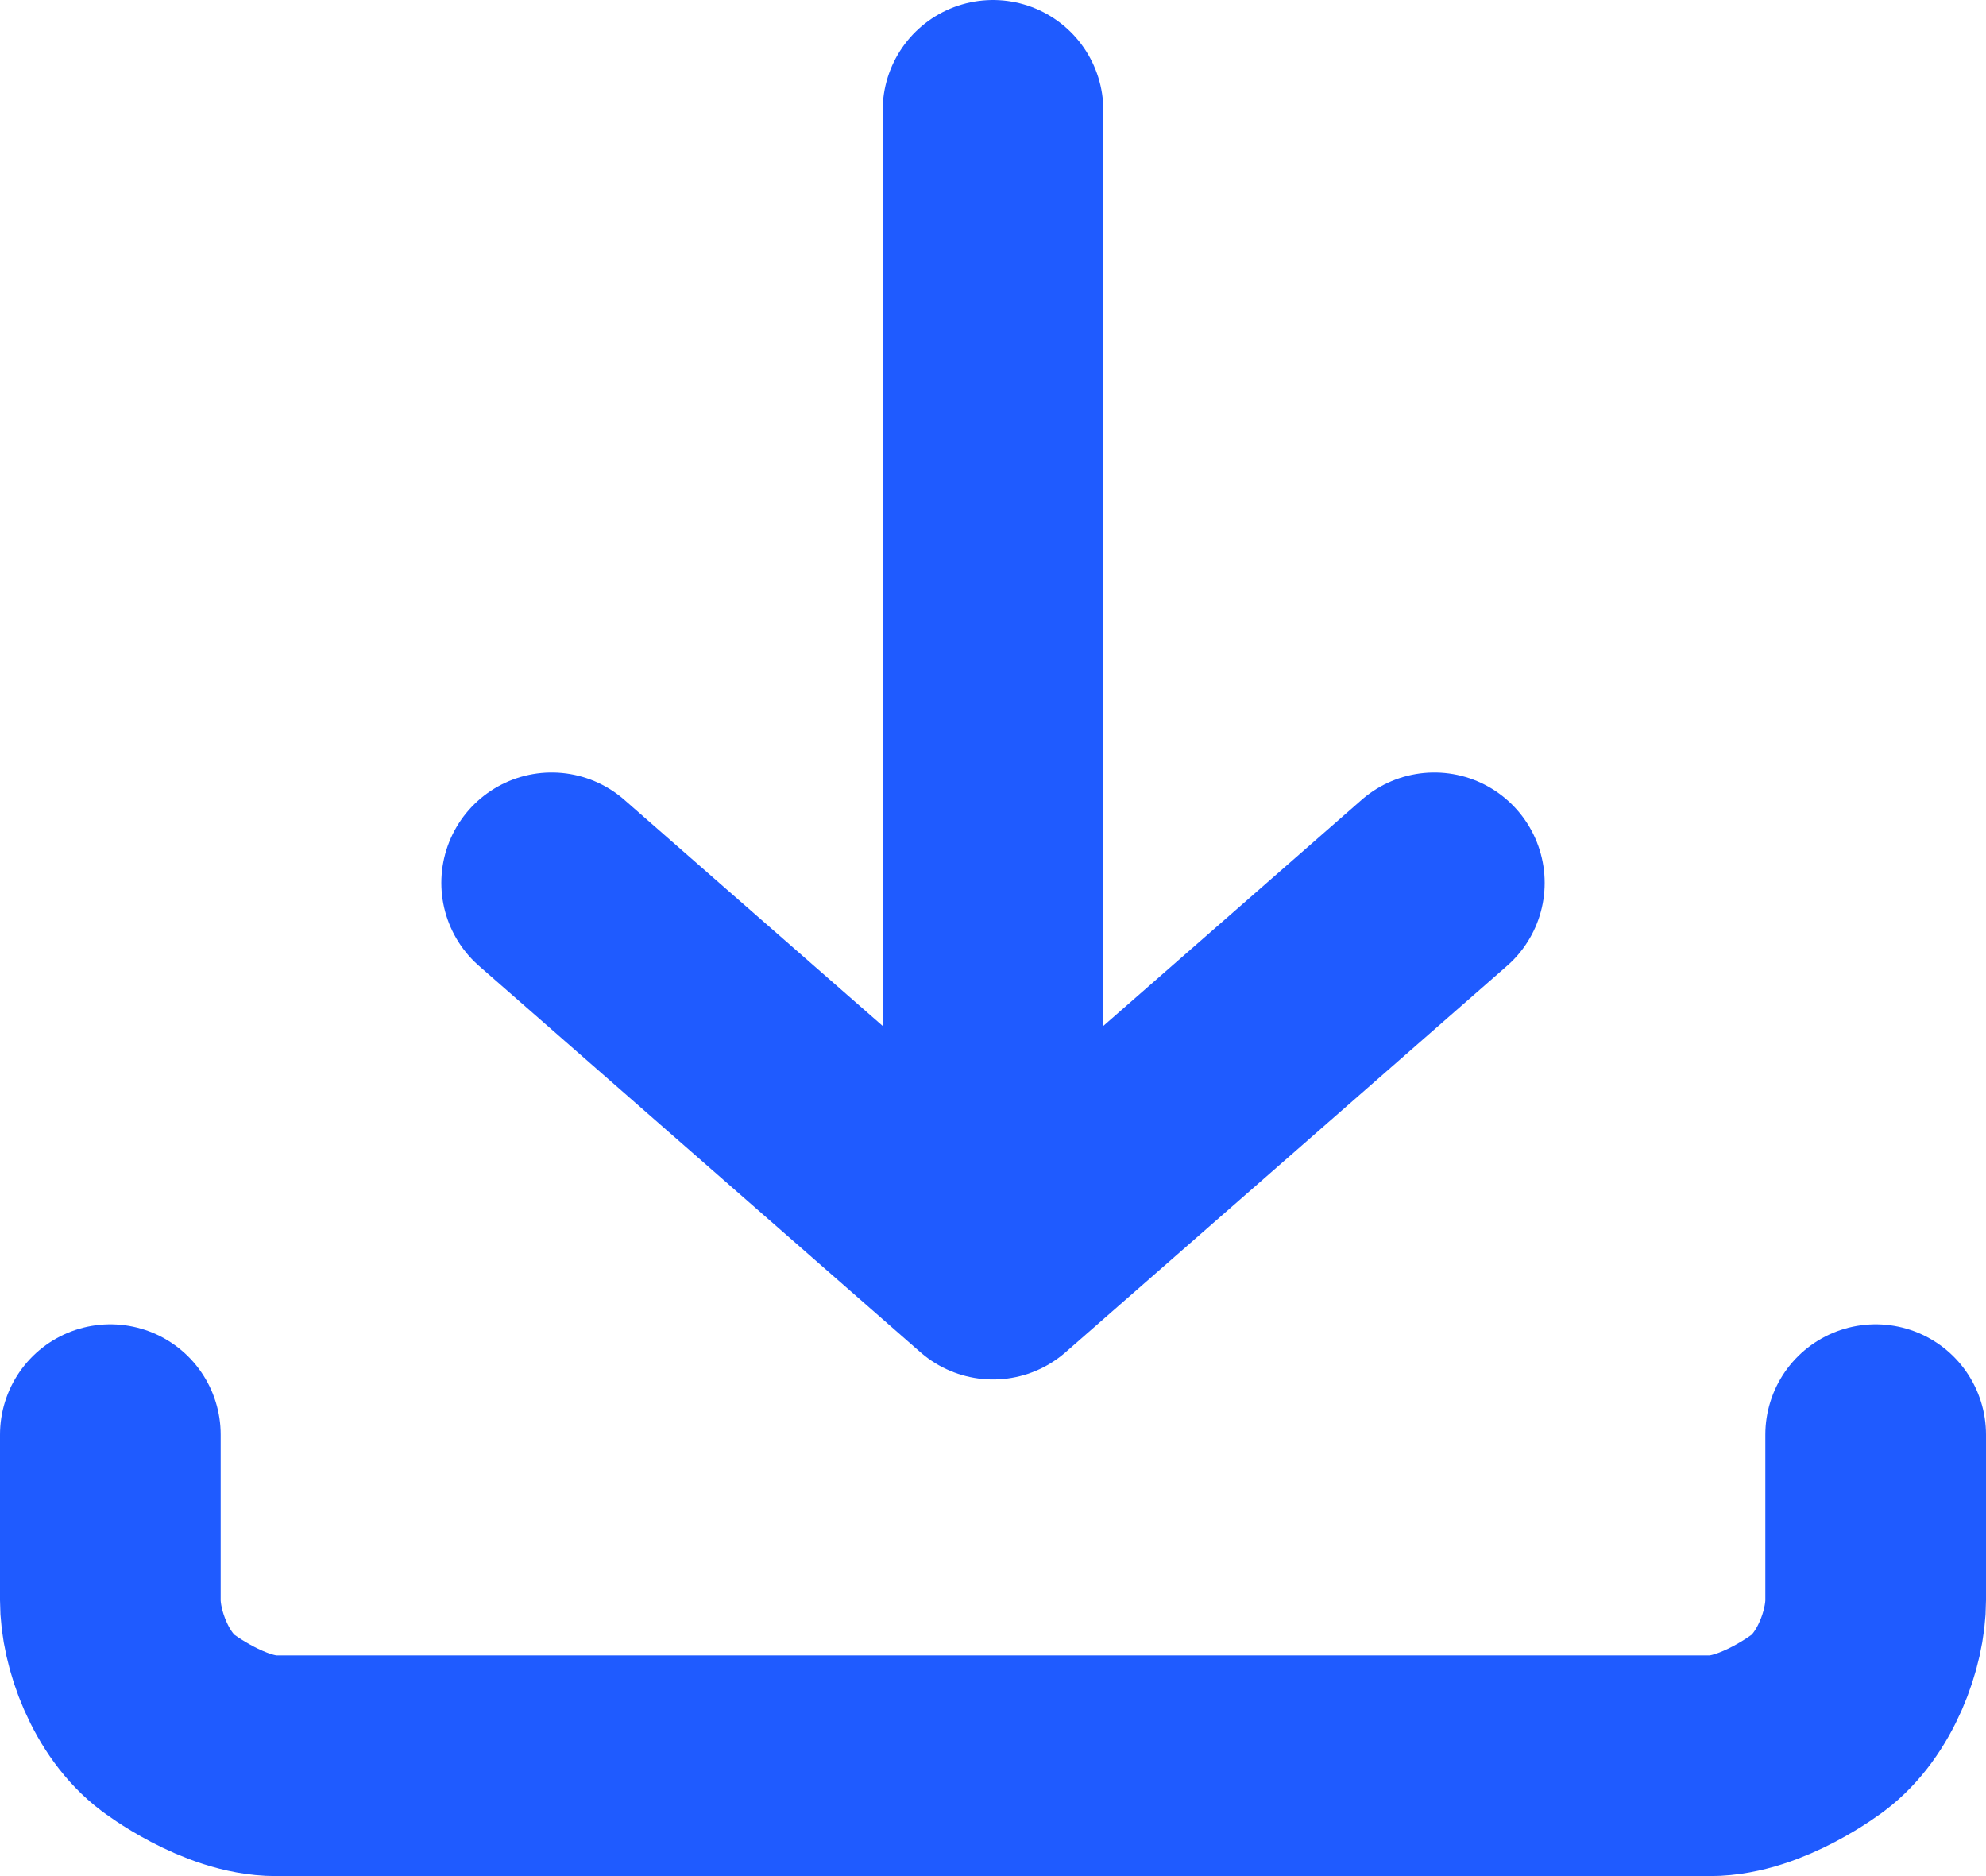 <svg width="18" height="17" viewBox="0 0 18 17" fill="none" xmlns="http://www.w3.org/2000/svg">
<path d="M17 13L17 14.5C17 14.854 16.813 15.359 16.479 15.61C16.479 15.61 15.972 16 15.5 16L2.5 16C2.029 16 1.521 15.61 1.521 15.61C1.187 15.359 1 14.854 1 14.5L1 13" stroke="#1F5BFF" stroke-width="2" stroke-linecap="round" stroke-linejoin="round"/>
<path d="M5 8L9 11.5L13 8" stroke="#1F5BFF" stroke-width="2" stroke-linecap="round" stroke-linejoin="round"/>
<path d="M9 11L9 1" stroke="#1F5BFF" stroke-width="2" stroke-linecap="round" stroke-linejoin="round"/>
</svg>
